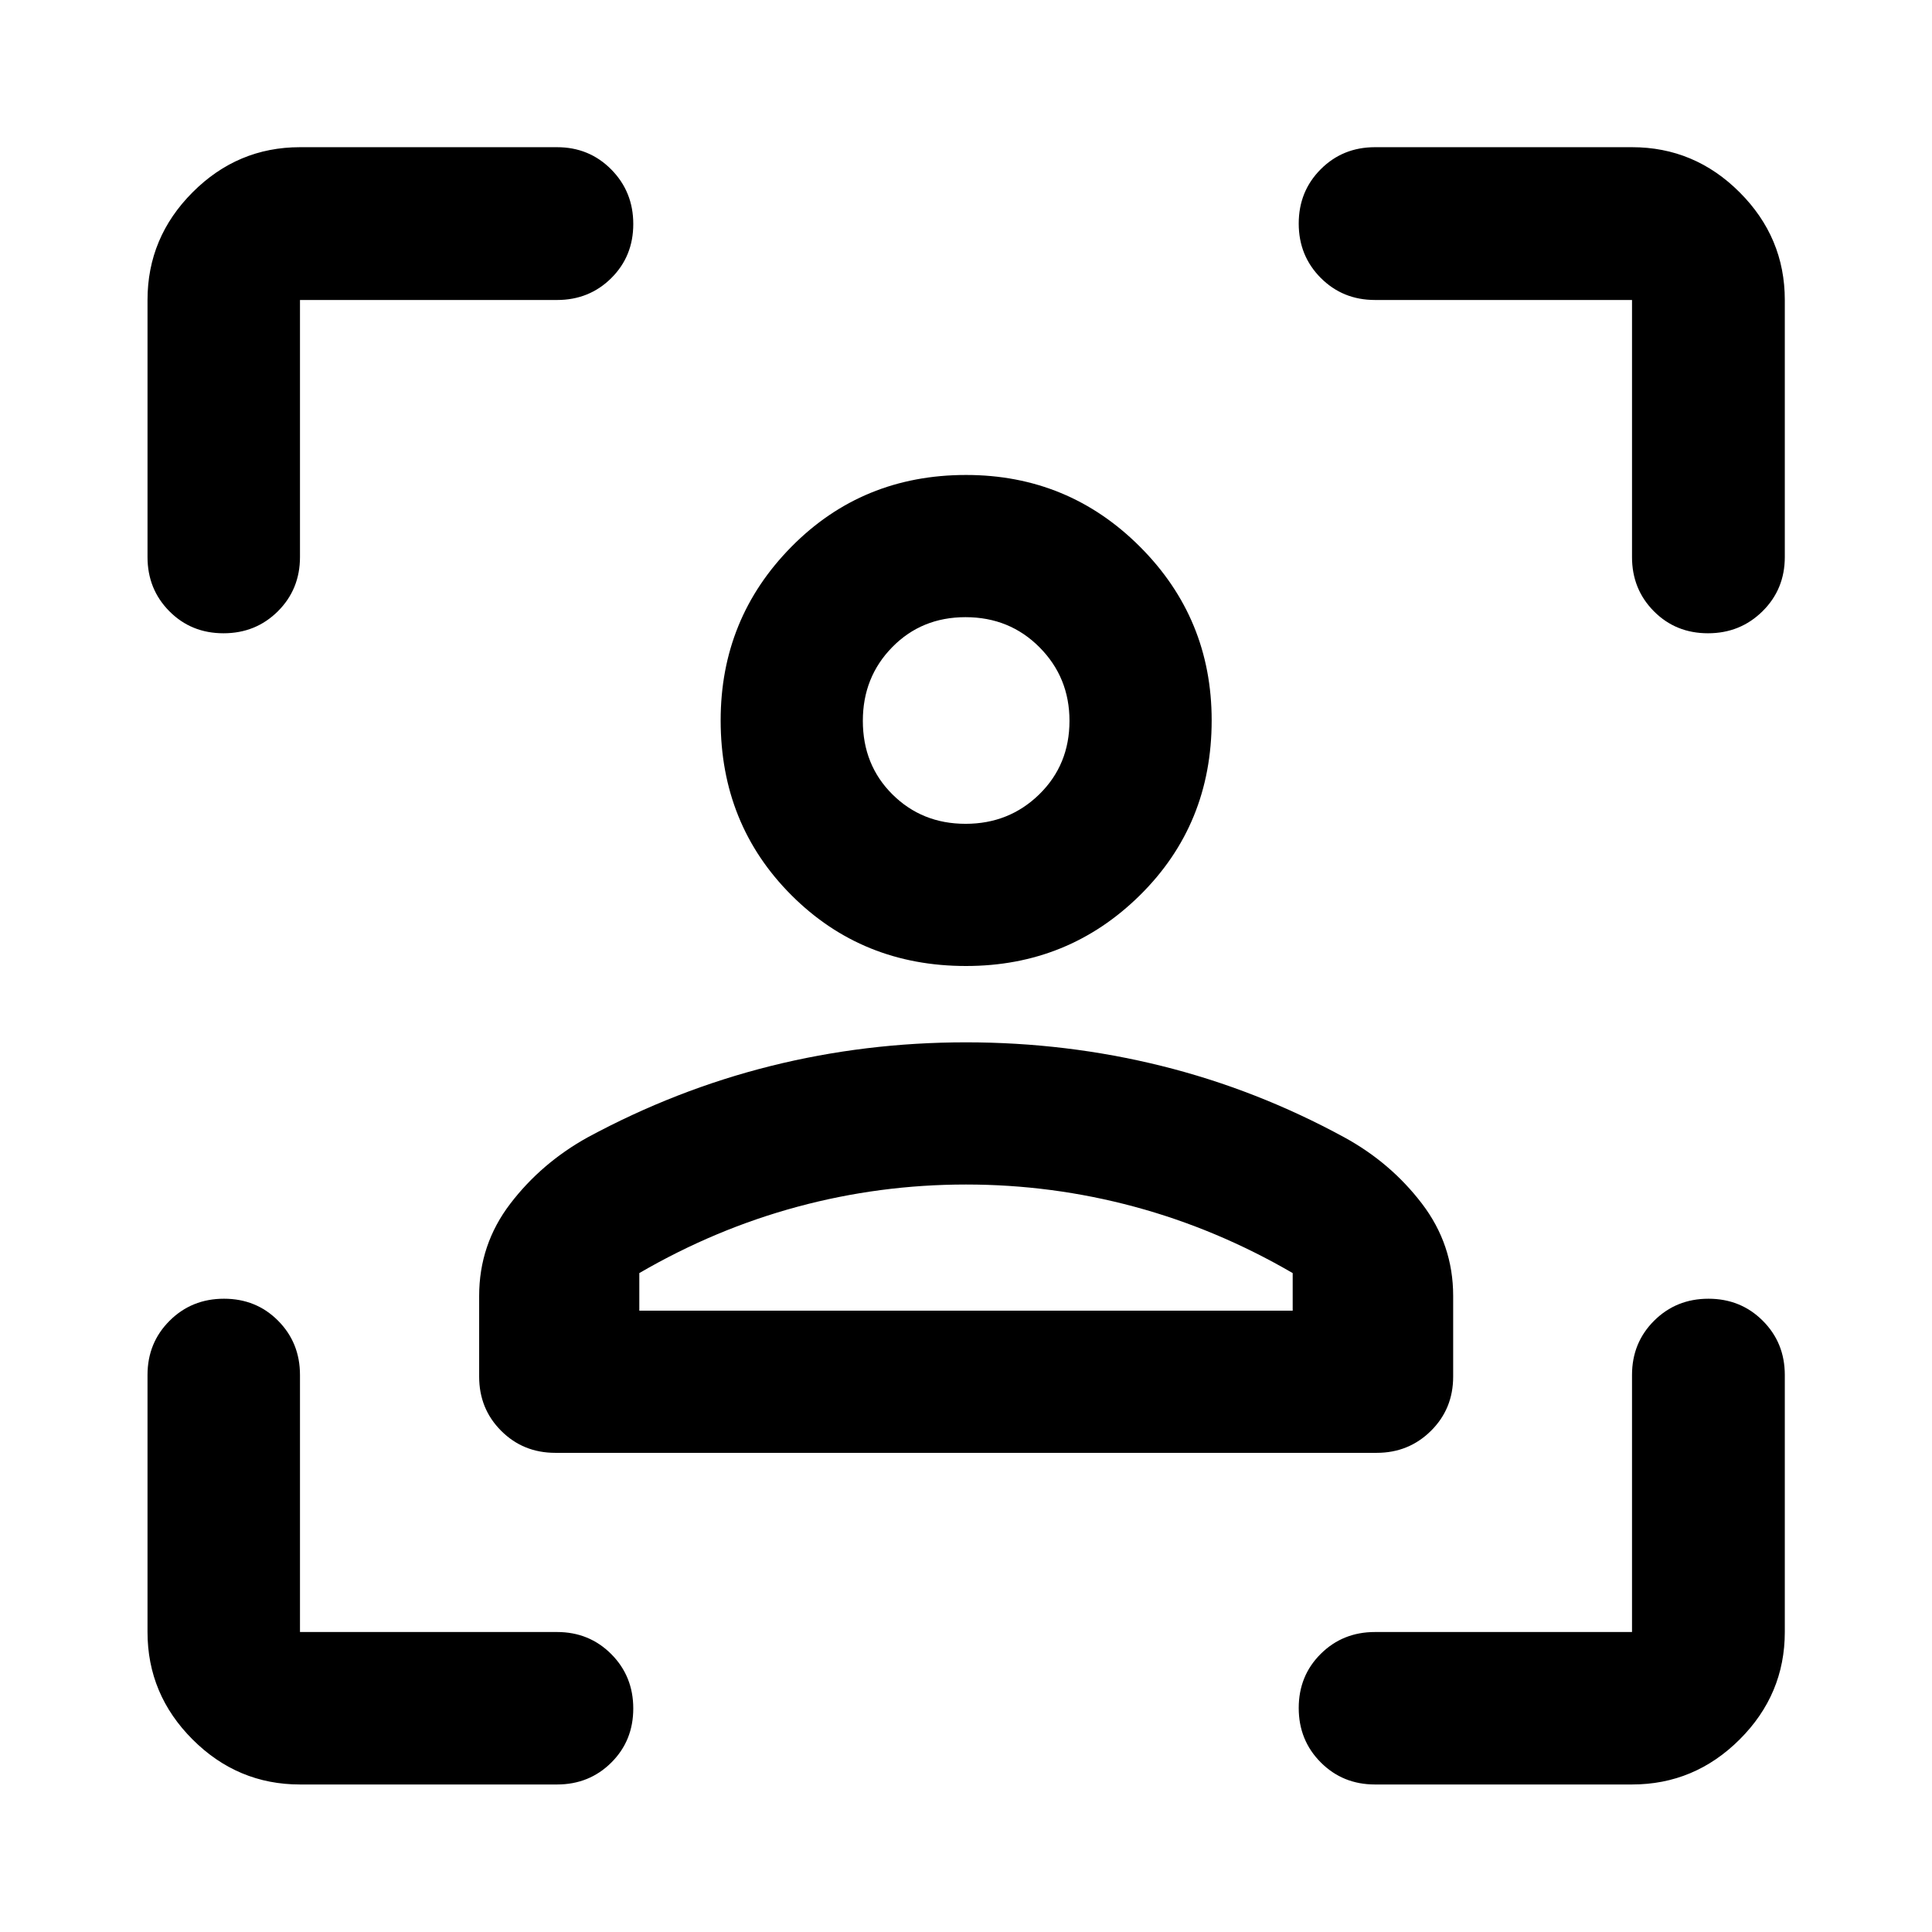 <svg xmlns="http://www.w3.org/2000/svg" viewBox="0 -960 960 960" width="32" height="32"><path d="M480.02-480q-51.58 0-86.76-35.18-35.17-35.18-35.17-86.89 0-50.64 35.2-86.28 35.21-35.64 86.74-35.64 50.77 0 86.4 35.64 35.64 35.64 35.64 86.28 0 51.71-35.62 86.89T480.02-480Zm-.25-70.65q21.69 0 36.67-14.68t14.98-36.48q0-21.56-14.88-36.54t-36.77-14.98q-21.81 0-36.42 14.9-14.61 14.89-14.61 36.61 0 21.95 14.71 36.56 14.71 14.61 36.32 14.61ZM238.09-275.96v-40.11q0-25.55 15.44-45.78 15.44-20.22 38.43-32.98 43.79-23.67 90.91-35.46 47.12-11.78 97.13-11.78 50 0 97.23 11.74 47.23 11.75 90.81 35.5 22.98 12.57 38.51 32.9 15.52 20.33 15.52 45.86v40.11q0 16-11.03 26.93-11.02 10.94-27 10.94H275.96q-16 0-26.93-10.94-10.94-10.93-10.94-26.93ZM480-371.42q-42.8 0-83.73 11.04-40.92 11.05-78.6 32.97v18.67h324.66v-18.67q-37.68-21.92-78.6-32.97-40.93-11.04-83.73-11.04Zm0-230.65Zm0 293.33H642.33 317.67 480ZM149.06-73.3q-31 0-53.38-22.38-22.38-22.38-22.38-53.38v-127.73q0-16 10.98-26.94 10.97-10.94 27.02-10.94 16.05 0 26.9 10.94 10.86 10.94 10.86 26.94v127.73h127.73q16 0 26.94 10.97 10.94 10.98 10.94 27.03t-10.94 26.9Q292.79-73.3 276.79-73.3H149.06ZM73.3-683.21v-127.73q0-31.06 22.38-53.49 22.38-22.43 53.38-22.43h127.73q16 0 26.94 11.07 10.94 11.07 10.94 27.1 0 16.04-10.94 26.89-10.94 10.86-26.94 10.86H149.06v127.73q0 16-10.97 26.94-10.98 10.94-27.03 10.94t-26.9-10.94Q73.3-667.21 73.3-683.21ZM810.94-73.3H683.21q-16 0-26.94-10.98-10.94-10.97-10.94-27.02 0-16.05 10.94-26.9 10.94-10.86 26.94-10.86h127.73v-127.73q0-16 10.97-26.94 10.98-10.94 27.01-10.94 16.04 0 26.99 10.94t10.95 26.94v127.73q0 31-22.43 53.38Q842-73.3 810.94-73.3Zm0-609.91v-127.73H683.21q-16 0-26.94-10.97-10.94-10.98-10.94-27.01 0-16.04 10.94-26.99t26.94-10.95h127.73q31.06 0 53.49 22.43 22.43 22.43 22.43 53.49v127.73q0 16-11.07 26.94-11.07 10.94-27.1 10.94-16.04 0-26.89-10.94-10.86-10.94-10.86-26.94Z"/></svg>